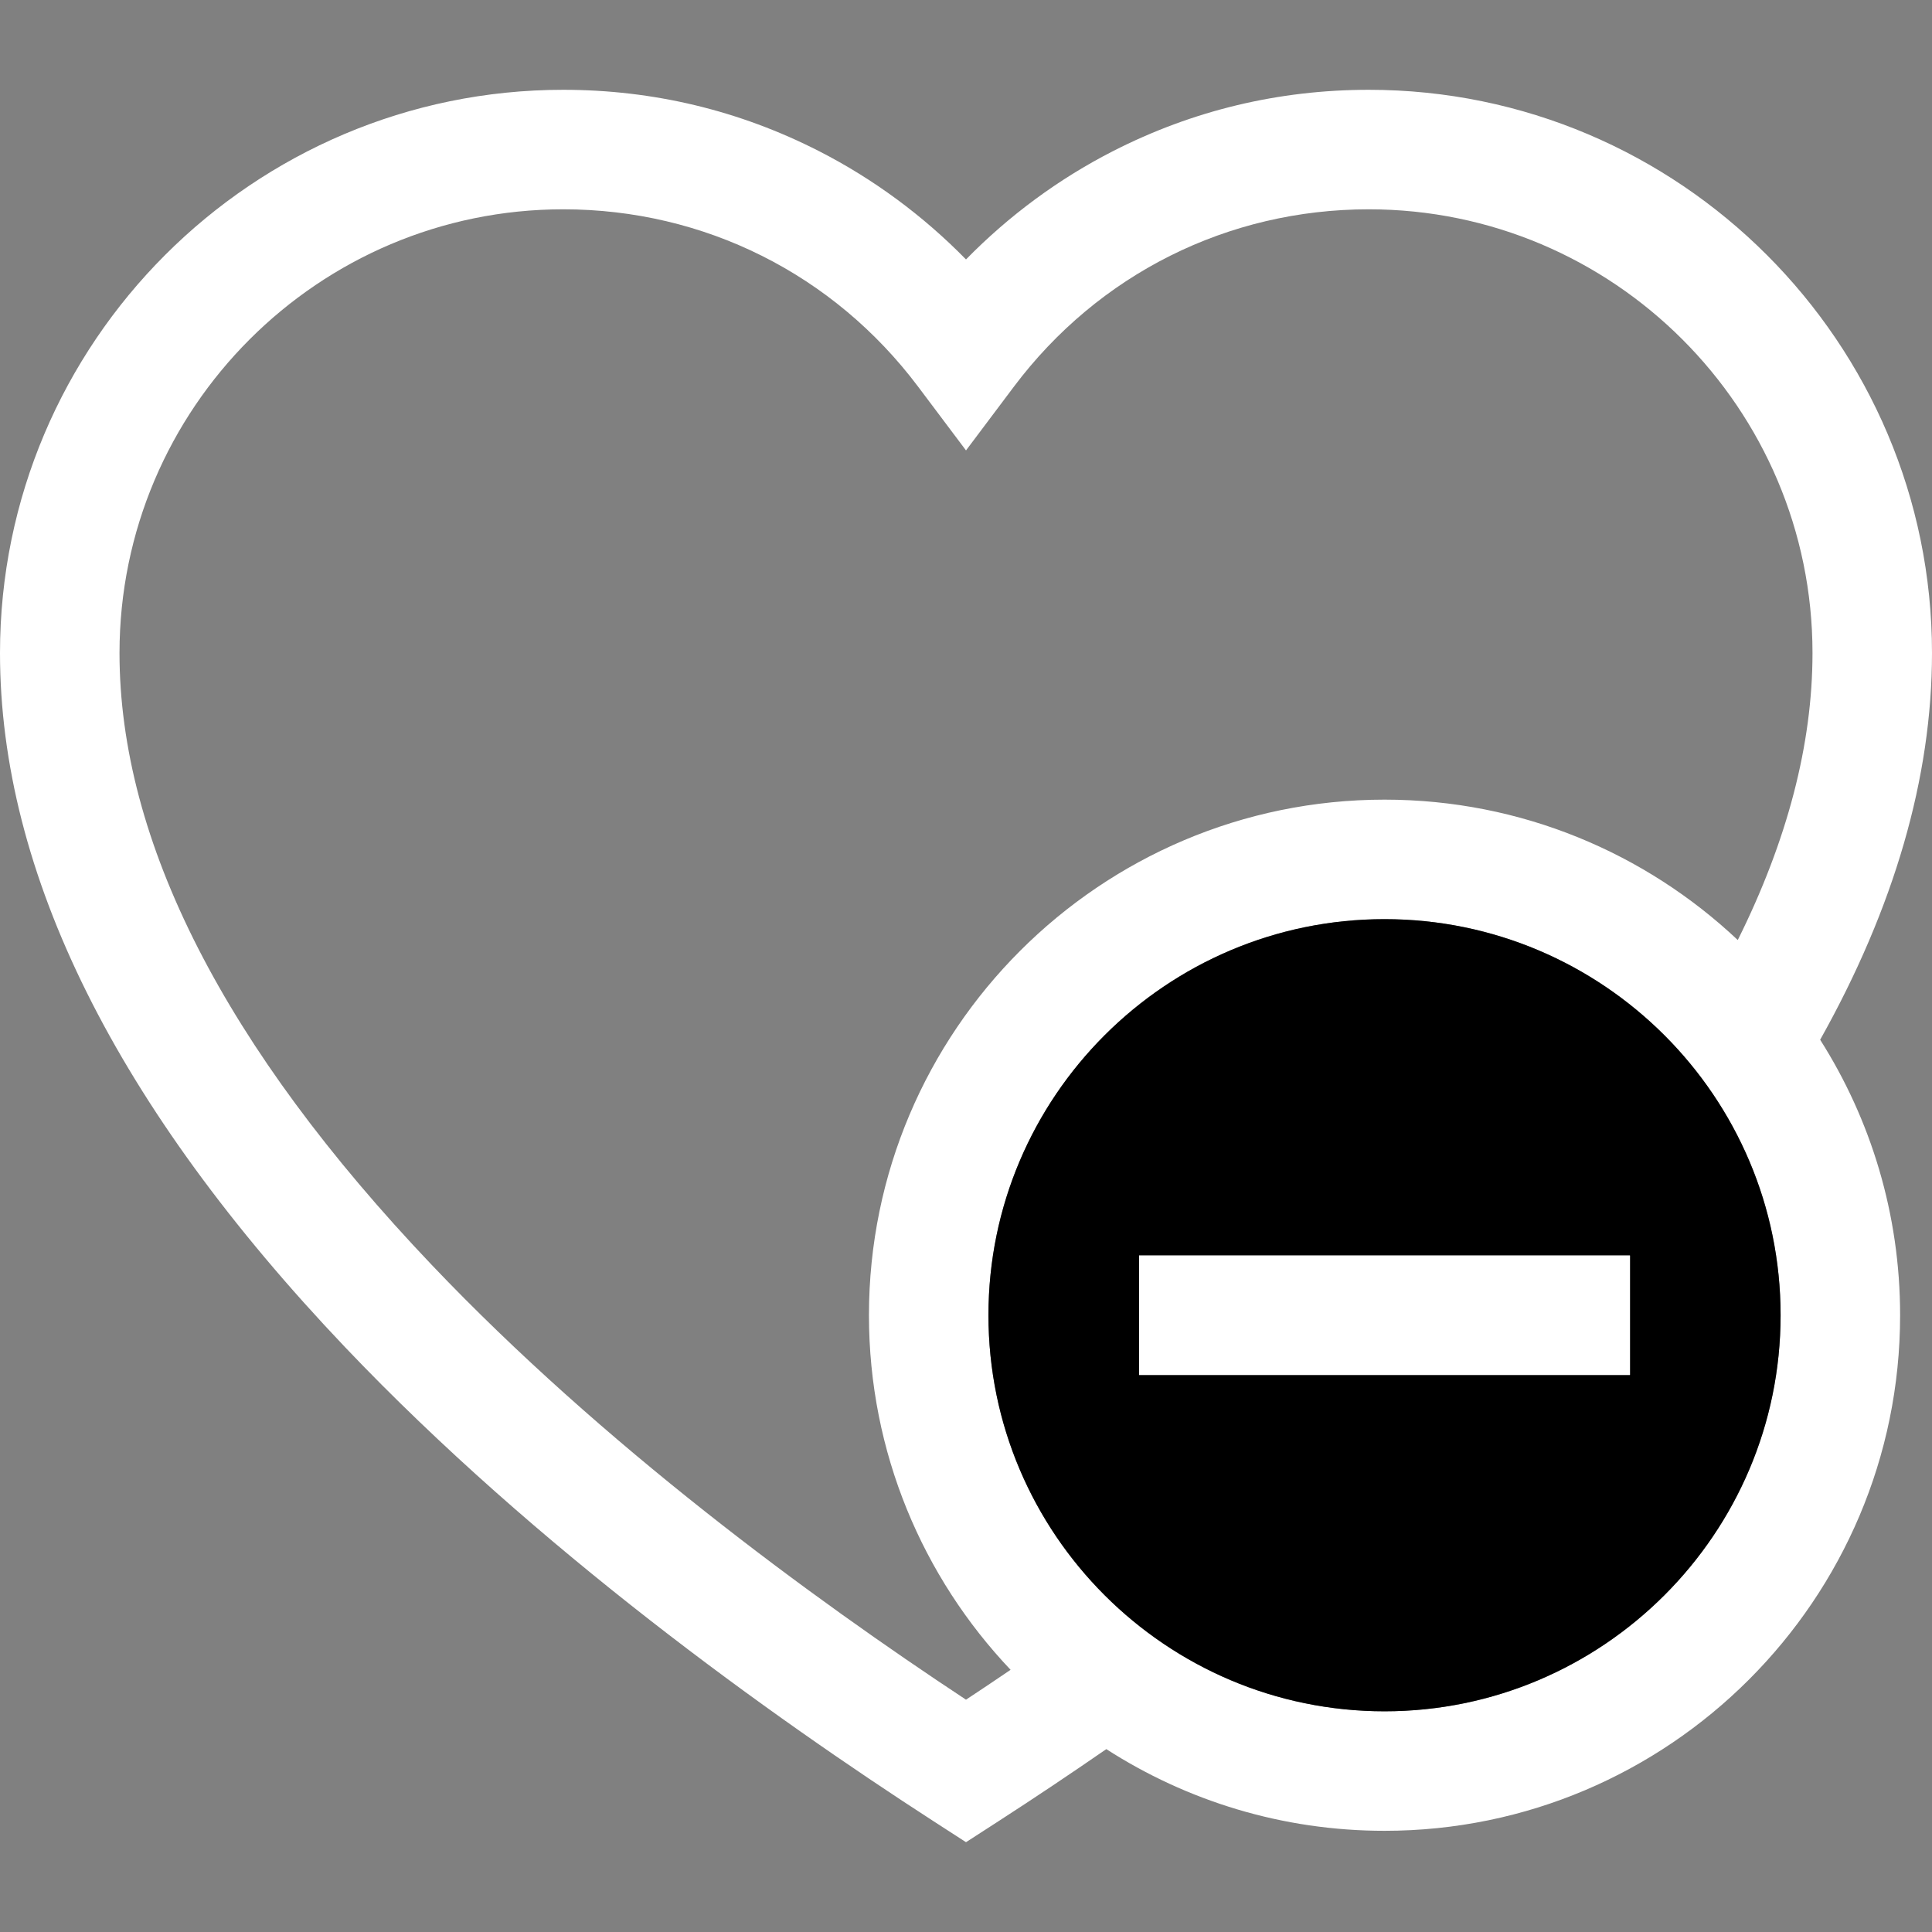 <?xml version="1.0"?>
<svg xmlns="http://www.w3.org/2000/svg" xmlns:xlink="http://www.w3.org/1999/xlink" xmlns:svgjs="http://svgjs.com/svgjs" version="1.1" width="512" height="512" x="0" y="0" viewBox="0 0 485 485" style="enable-background:new 0 0 512 512" xml:space="preserve" class=""><rect x="0" y="0" width="485" height="485" fill="#808080" stroke="none"/><g>
<g xmlns="http://www.w3.org/2000/svg">
	<path d="M485,163.932c0-77.962-63.427-141.389-141.389-141.389c-22.613,0-44.227,5.184-64.238,15.409   c-13.622,6.959-26.136,16.205-36.873,27.176c-10.737-10.971-23.251-20.216-36.873-27.176   c-20.012-10.225-41.625-15.409-64.238-15.409C63.427,22.543,0,85.97,0,163.932c0,55.218,29.162,113.866,86.678,174.313   c48.022,50.472,106.816,92.544,147.682,118.95l8.141,5.261l8.142-5.261c9.12-5.893,18.193-11.961,27.079-18.105   c20.161,12.973,44.139,20.507,69.844,20.507c71.367,0,129.429-58.062,129.429-129.43c0-25.413-7.367-49.136-20.071-69.154   C475.555,227.775,485,195.156,485,163.932z M347.564,429.597c-54.826,0-99.43-44.604-99.43-99.43s44.604-99.43,99.43-99.43   c54.825,0,99.429,44.604,99.429,99.43S402.39,429.597,347.564,429.597z M242.5,426.682   c-38.894-25.665-91.171-64.009-134.089-109.116C56.382,262.884,30,211.194,30,163.932c0-61.42,49.969-111.389,111.389-111.389   c35.361,0,67.844,16.243,89.118,44.563l11.993,15.965l11.993-15.965c21.274-28.32,53.757-44.563,89.118-44.563   c61.42,0,111.389,49.969,111.389,111.389c0,22.878-6.304,47.044-18.758,72.05c-23.182-21.839-54.392-35.244-88.677-35.244   c-71.368,0-129.43,58.062-129.43,129.43c0,34.451,13.532,65.798,35.557,89.014C249.982,421.701,246.252,424.206,242.5,426.682z" fill="#ffffff" data-original="#000000" style="" class=""/>
	<path style="" d="M347.564,230.738c-54.826,0-99.43,44.604-99.43,99.43s44.604,99.43,99.43,99.43   c54.825,0,99.429-44.604,99.429-99.43S402.39,230.738,347.564,230.738z M409.18,345.168H285.948v-15l0,0l0,0v-15H409.18v15h0h0   V345.168z" fill="#000000" data-original="#ffffff" class=""/>

		<line style="fill:none;stroke:#FFFFFF;stroke-width:0;stroke-linecap:round;stroke-linejoin:round;" x1="409.18" y1="330.168" x2="409.18" y2="330.168" fill=""/>

		<line style="fill:none;stroke:#FFFFFF;stroke-width:0;stroke-linecap:round;stroke-linejoin:round;" x1="285.948" y1="330.168" x2="285.948" y2="330.168" fill=""/>
	<polygon points="285.948,315.168 285.948,330.168 285.948,345.168 409.18,345.168 409.18,330.168 409.18,315.168  " fill="#ffffff" data-original="#000000" style="" class=""/>
</g>
<g xmlns="http://www.w3.org/2000/svg">
</g>
<g xmlns="http://www.w3.org/2000/svg">
</g>
<g xmlns="http://www.w3.org/2000/svg">
</g>
<g xmlns="http://www.w3.org/2000/svg">
</g>
<g xmlns="http://www.w3.org/2000/svg">
</g>
<g xmlns="http://www.w3.org/2000/svg">
</g>
<g xmlns="http://www.w3.org/2000/svg">
</g>
<g xmlns="http://www.w3.org/2000/svg">
</g>
<g xmlns="http://www.w3.org/2000/svg">
</g>
<g xmlns="http://www.w3.org/2000/svg">
</g>
<g xmlns="http://www.w3.org/2000/svg">
</g>
<g xmlns="http://www.w3.org/2000/svg">
</g>
<g xmlns="http://www.w3.org/2000/svg">
</g>
<g xmlns="http://www.w3.org/2000/svg">
</g>
<g xmlns="http://www.w3.org/2000/svg">
</g>
</g></svg>
